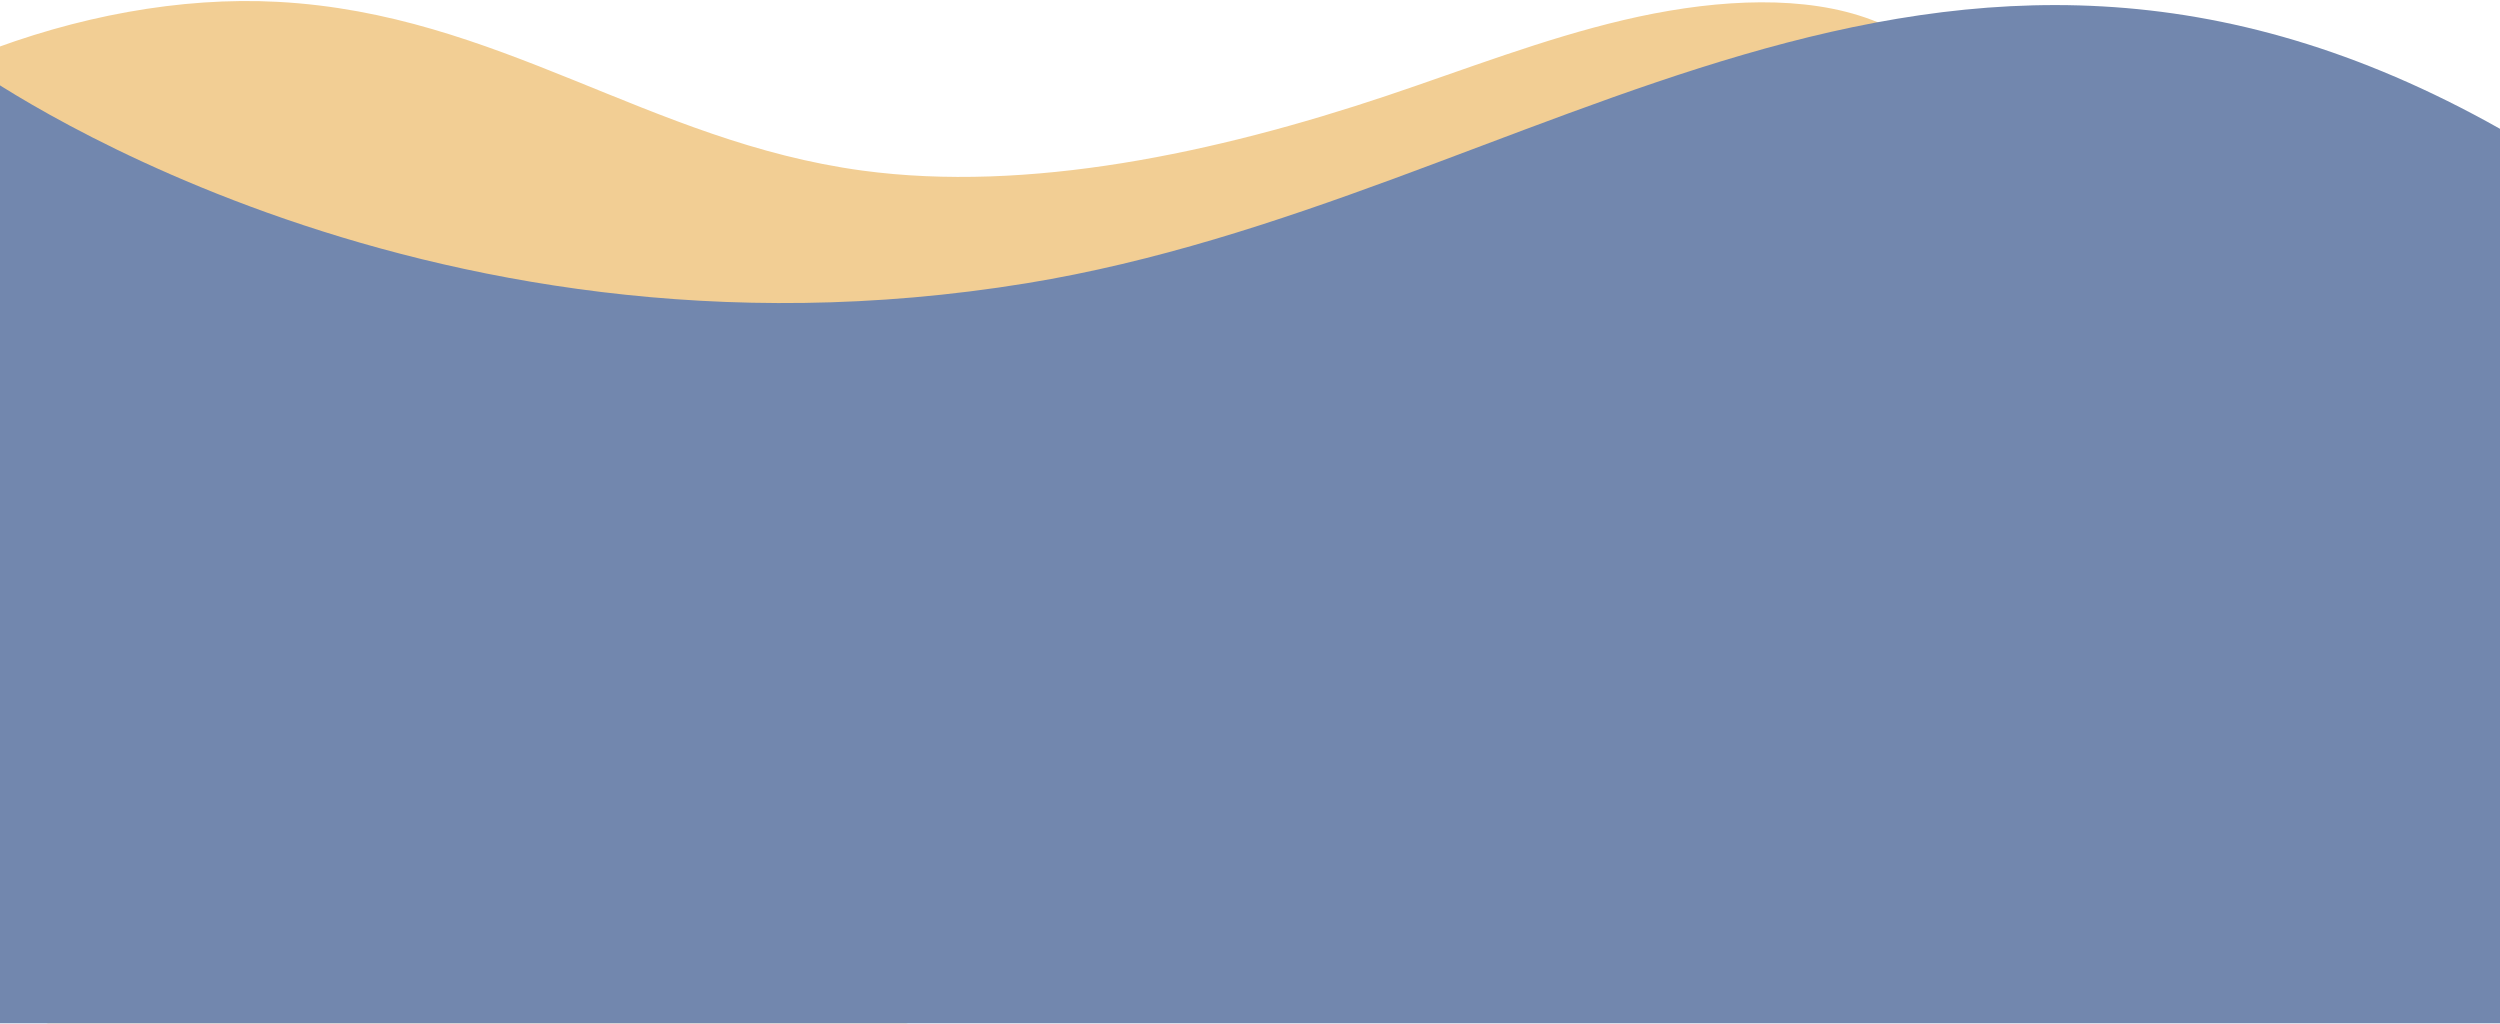 <svg id="Design" xmlns="http://www.w3.org/2000/svg" xmlns:xlink="http://www.w3.org/1999/xlink" width="1998" height="818" viewBox="0 0 1998 818">
  <defs>
    <style>
      .cls-1 {
        fill: #f2ce94;
        filter: url(#filter);
      }

      .cls-1, .cls-2 {
        fill-rule: evenodd;
      }

      .cls-2 {
        fill: #7287ae;
        filter: url(#filter-2);
      }
    </style>
    <filter id="filter" x="-334.812" y="0.844" width="1927.622" height="865.75" filterUnits="userSpaceOnUse">
      <feFlood result="flood" flood-color="#425e3f"/>
      <feComposite result="composite" operator="in" in2="SourceGraphic"/>
      <feBlend result="blend" in2="SourceGraphic"/>
    </filter>
    <filter id="filter-2" x="-22.5" y="4.063" width="2020.5" height="816.375" filterUnits="userSpaceOnUse">
      <feFlood result="flood" flood-color="#f1f1f2"/>
      <feComposite result="composite" operator="in" in2="SourceGraphic"/>
      <feBlend result="blend" in2="SourceGraphic"/>
    </filter>
  </defs>
  <path id="Shape" class="cls-1" d="M-78.215,770.817C-198.569,710.434-291.61,621.933-323.4,513s2.414-238.831,106.9-343.093S65.327-6.947,222.139,1.487c176.638,9.5,296.335,111.709,466.9,134.828,132.282,17.929,282.143-13.8,419.749-59.965,62.71-21.037,124.57-45.225,188.95-60.375s133.15-20.647,187.68-3.687c60.28,18.75,95.83,63.362,104.63,112.666,18.47,103.6-57.46,240.736-177.49,322.476-235.9,160.651-455.014,321.715-759.568,388.231C388.279,893.476,118.224,869.374-78.215,770.817Z"/>
  <path id="Shape-2" data-name="Shape" class="cls-2" d="M-22.487,53.347S327.163,307.18,820.9,226.3C1230.29,159.234,1544.87-152.245,1998,102.953V820.43H-11.316Z"/>
</svg>
